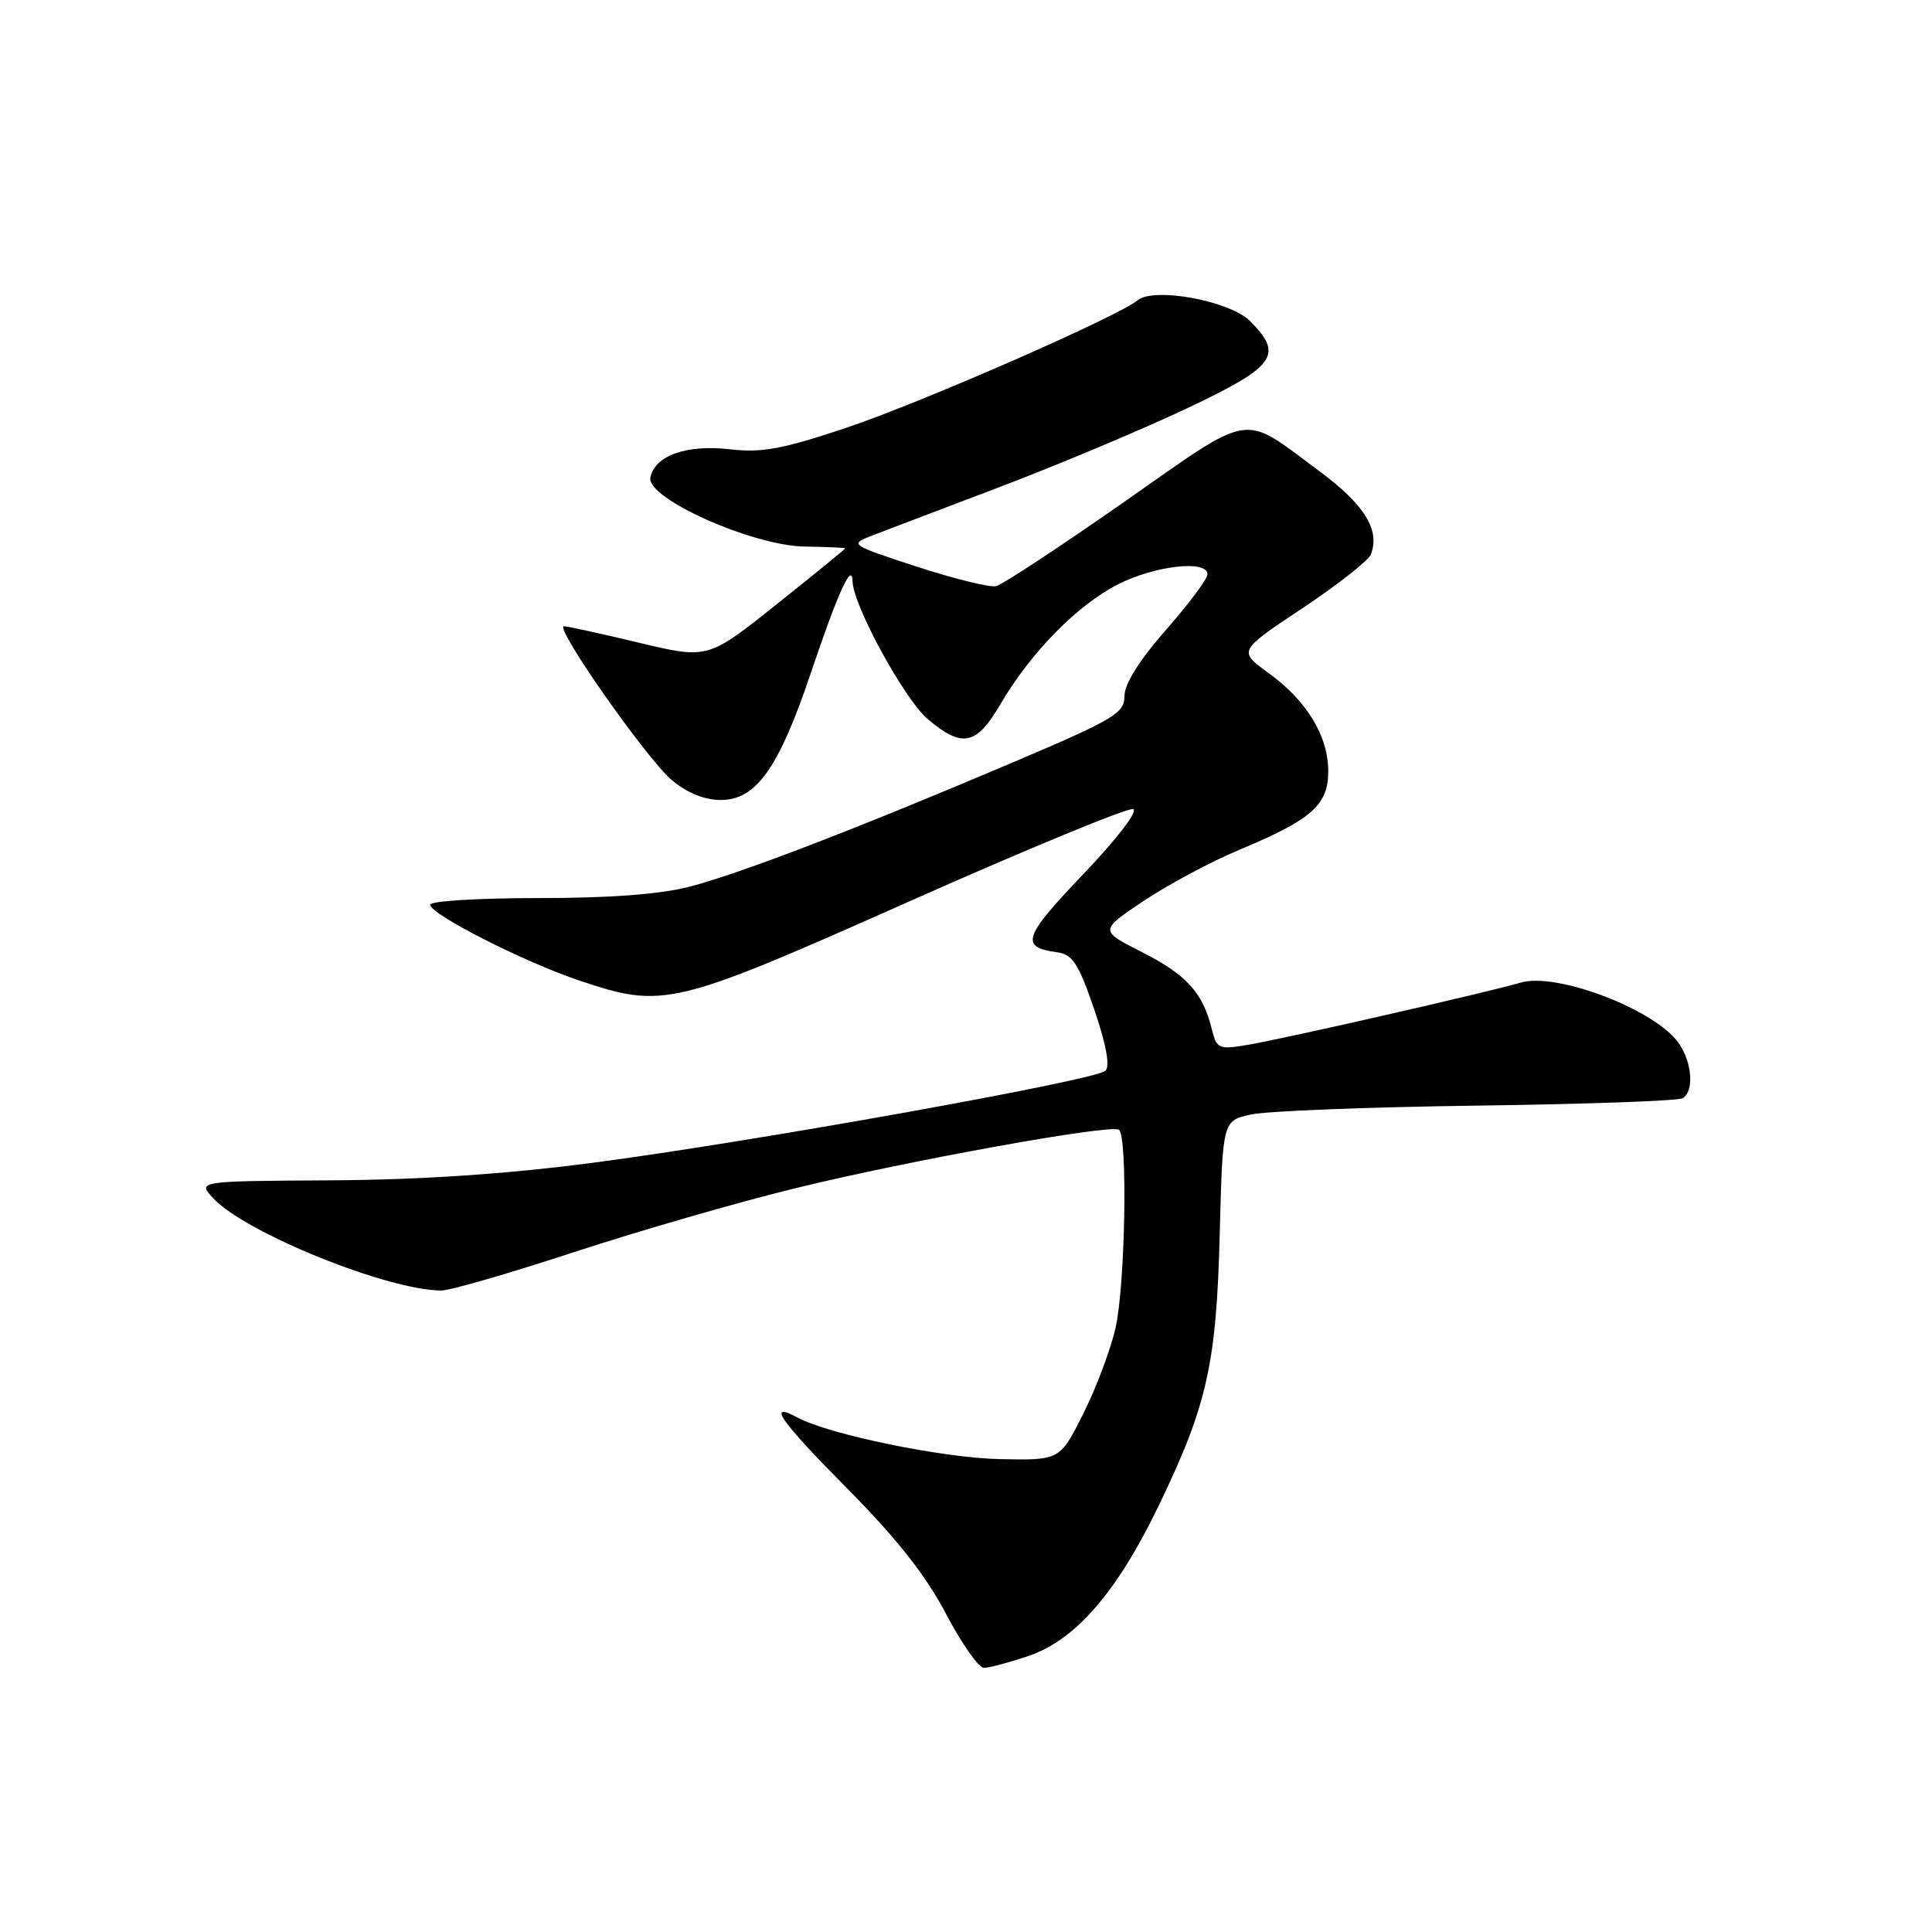<?xml version="1.0" encoding="UTF-8" standalone="no"?>
<!DOCTYPE svg PUBLIC "-//W3C//DTD SVG 1.1//EN" "http://www.w3.org/Graphics/SVG/1.1/DTD/svg11.dtd" >
<svg xmlns="http://www.w3.org/2000/svg" xmlns:xlink="http://www.w3.org/1999/xlink" version="1.1" viewBox="0 0 256 256">
 <g >
 <path fill="currentColor"
d=" M 136.32 219.41 C 142.53 217.29 148.01 210.96 153.54 199.50 C 159.96 186.18 161.18 180.76 161.62 163.50 C 162.01 148.50 162.01 148.50 165.75 147.68 C 167.81 147.22 181.30 146.69 195.72 146.50 C 210.14 146.31 222.40 145.87 222.97 145.52 C 224.50 144.58 224.22 140.76 222.44 138.22 C 219.34 133.79 206.30 128.79 201.50 130.20 C 197.11 131.49 170.19 137.63 165.38 138.44 C 161.45 139.10 161.22 139.00 160.56 136.32 C 159.38 131.54 157.19 129.13 151.31 126.16 C 145.67 123.30 145.67 123.30 151.58 119.35 C 154.84 117.18 160.55 114.13 164.27 112.58 C 173.83 108.59 176.00 106.67 176.00 102.18 C 175.99 97.50 173.16 92.85 168.06 89.16 C 164.06 86.26 164.06 86.26 172.58 80.59 C 177.26 77.48 181.34 74.27 181.65 73.46 C 182.90 70.21 180.80 66.85 174.73 62.36 C 164.37 54.70 166.26 54.40 148.88 66.56 C 140.42 72.47 132.82 77.47 132.00 77.67 C 131.18 77.87 126.45 76.70 121.50 75.09 C 112.65 72.20 112.55 72.13 115.50 70.99 C 117.15 70.35 124.80 67.44 132.50 64.52 C 140.20 61.59 151.34 56.92 157.25 54.12 C 169.04 48.55 170.13 47.04 165.63 42.54 C 162.95 39.86 152.91 38.00 150.74 39.79 C 148.15 41.94 122.07 53.35 112.18 56.67 C 103.67 59.52 100.96 60.02 96.68 59.53 C 90.95 58.87 86.74 60.38 86.18 63.29 C 85.65 66.04 99.73 72.33 106.63 72.42 C 109.58 72.47 111.99 72.57 111.99 72.66 C 112.00 72.75 107.90 76.09 102.90 80.08 C 93.79 87.34 93.79 87.34 84.65 85.16 C 79.62 83.95 75.15 82.98 74.72 82.98 C 73.39 83.01 85.69 100.56 89.00 103.35 C 91.05 105.07 93.34 106.00 95.53 106.00 C 100.20 106.00 103.20 101.76 107.43 89.20 C 111.05 78.46 112.92 74.36 112.97 77.03 C 113.03 80.20 119.86 92.70 122.94 95.30 C 127.52 99.15 129.36 98.77 132.56 93.31 C 136.58 86.45 142.76 80.15 148.18 77.41 C 153.08 74.93 160.00 74.16 160.00 76.10 C 160.00 76.70 157.53 80.01 154.50 83.46 C 150.97 87.48 149.00 90.62 149.00 92.22 C 149.00 94.50 147.66 95.30 134.54 100.88 C 113.89 109.67 98.17 115.72 91.42 117.48 C 87.51 118.50 80.86 119.00 71.29 119.00 C 63.43 119.00 57.00 119.39 57.00 119.88 C 57.00 121.14 69.43 127.47 76.72 129.91 C 87.95 133.68 89.10 133.40 120.58 119.40 C 136.16 112.47 149.47 106.99 150.14 107.21 C 150.85 107.45 148.03 111.13 143.52 115.85 C 135.60 124.14 135.13 125.51 140.00 126.17 C 142.12 126.45 142.88 127.60 144.98 133.72 C 146.58 138.39 147.11 141.28 146.48 141.88 C 145.15 143.15 99.49 151.34 78.50 154.08 C 67.01 155.58 55.76 156.33 43.81 156.40 C 26.12 156.50 26.12 156.50 28.29 158.81 C 32.60 163.40 51.43 171.00 58.50 171.00 C 59.64 171.00 67.54 168.71 76.04 165.92 C 84.54 163.13 97.80 159.30 105.50 157.42 C 120.38 153.78 147.00 148.97 148.25 149.69 C 149.45 150.38 149.11 170.36 147.80 176.03 C 147.14 178.89 145.22 183.98 143.52 187.36 C 140.44 193.50 140.44 193.50 132.47 193.34 C 124.99 193.19 109.92 190.10 105.71 187.85 C 101.50 185.59 103.35 188.25 112.21 197.18 C 118.79 203.82 122.64 208.70 125.32 213.79 C 127.40 217.76 129.68 221.00 130.38 221.00 C 131.07 221.00 133.75 220.28 136.32 219.41 Z "/>
</g>
</svg>